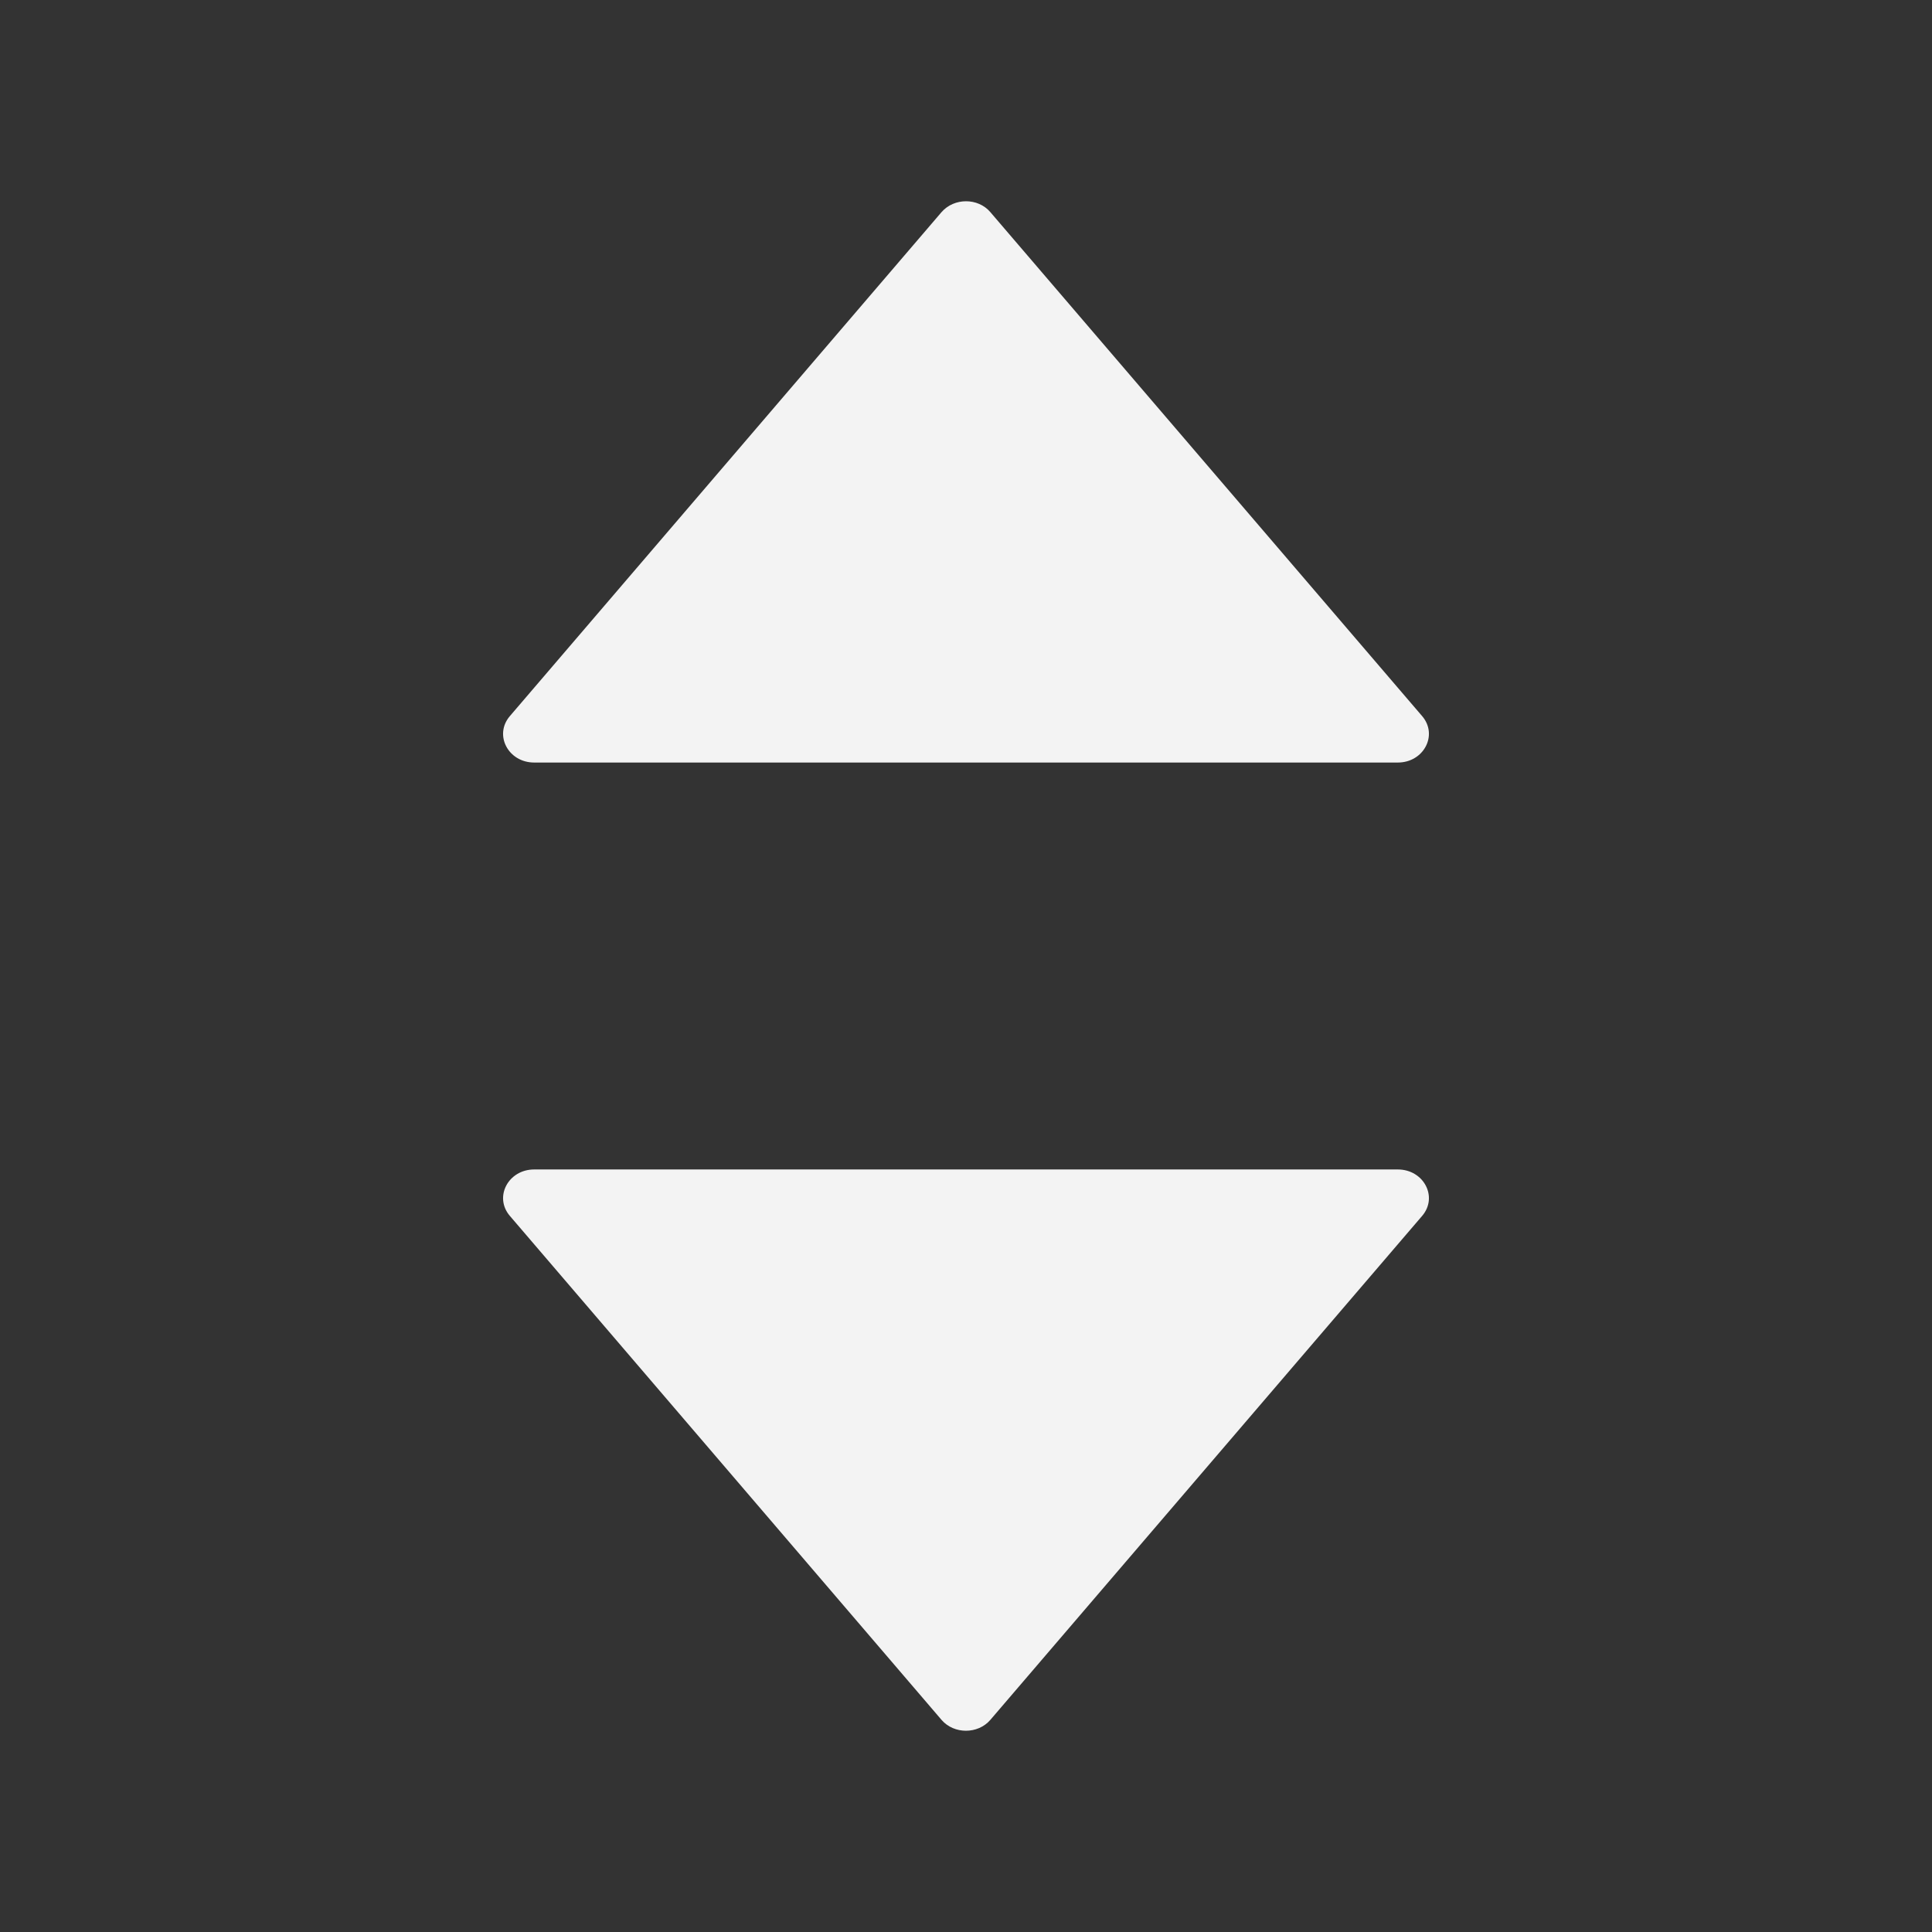 <svg width="16" height="16" viewBox="0 0 16 16" fill="none" xmlns="http://www.w3.org/2000/svg">
<rect x="0" y="0" width="16" height="16" fill="#333333" stroke="none"/>
<path d="M11.576 9.685H4.424C4.209 9.685 4.089 9.913 4.222 10.069L7.798 14.244C7.901 14.363 8.098 14.363 8.201 14.244L11.778 10.069C11.911 9.913 11.791 9.685 11.576 9.685Z" fill="#F3F3F3"/>
<path d="M11.778 5.931L8.201 1.756C8.099 1.637 7.902 1.637 7.798 1.756L4.222 5.931C4.089 6.087 4.209 6.315 4.424 6.315H11.576C11.791 6.315 11.911 6.087 11.778 5.931Z" fill="#F3F3F3"/>
</svg>

